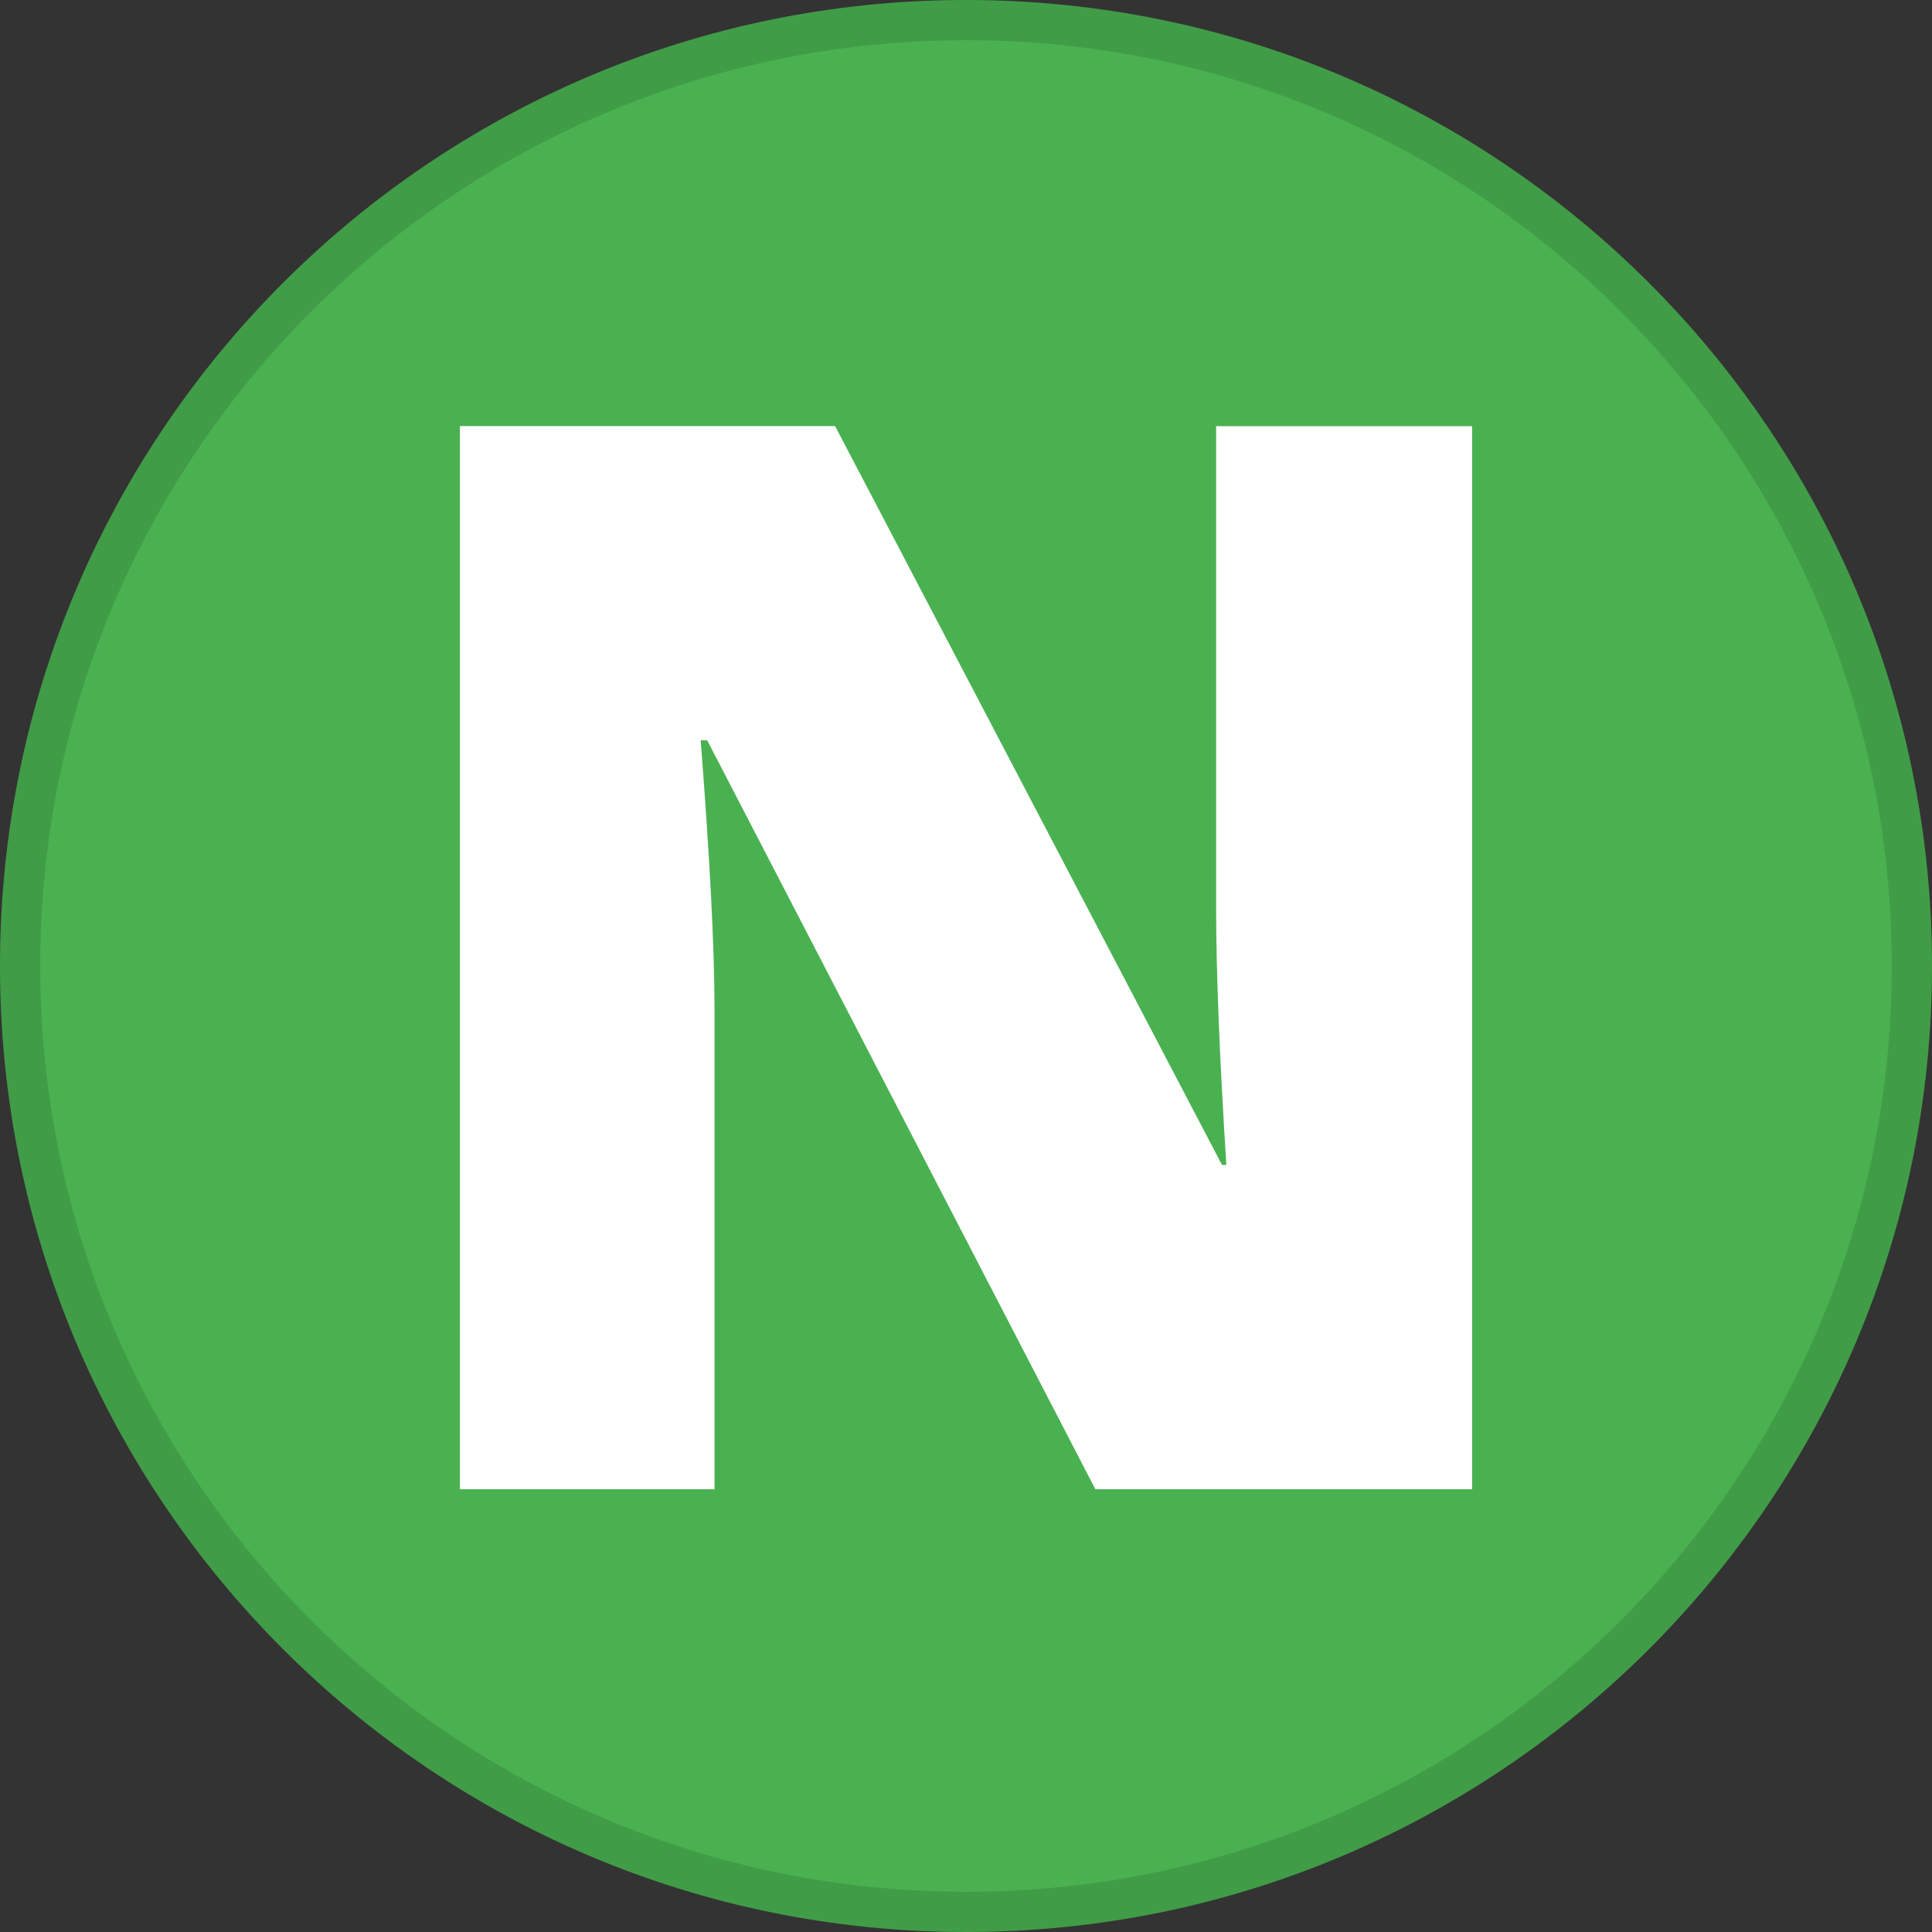 <svg fill="none" viewBox="0 0 24 24" xmlns="http://www.w3.org/2000/svg">
  <rect x="0" y="0" width="24" height="24" fill="#333333" stroke="none"/>
  <g clip-path="url(#N_svg__a)">
    <path fill="#4AB151" d="M24 12c0 6.627-5.373 12-12 12S0 18.627 0 12 5.373 0 12 0s12 5.373 12 12Z"/>
    <path fill="#000" fill-opacity=".12" fill-rule="evenodd" d="M12 23.5c6.351 0 11.5-5.149 11.5-11.5S18.351.5 12 .5.5 5.649.5 12 5.649 23.5 12 23.5Zm0 .5c6.627 0 12-5.373 12-12S18.627 0 12 0 0 5.373 0 12s5.373 12 12 12Z" clip-rule="evenodd"/>
    <path fill="#fff" d="M18.287 18.5h-4.68L8.785 9.196h-.081c.114 1.463.172 2.58.172 3.351V18.5H5.713V5.293h4.661l4.806 9.178h.054c-.084-1.33-.127-2.4-.127-3.207v-5.97h3.18V18.5Z"/>
  </g>
  <defs>
    <clipPath id="N_svg__a">
      <path fill="#fff" d="M0 0h24v24H0z"/>
    </clipPath>
  </defs>
</svg>
